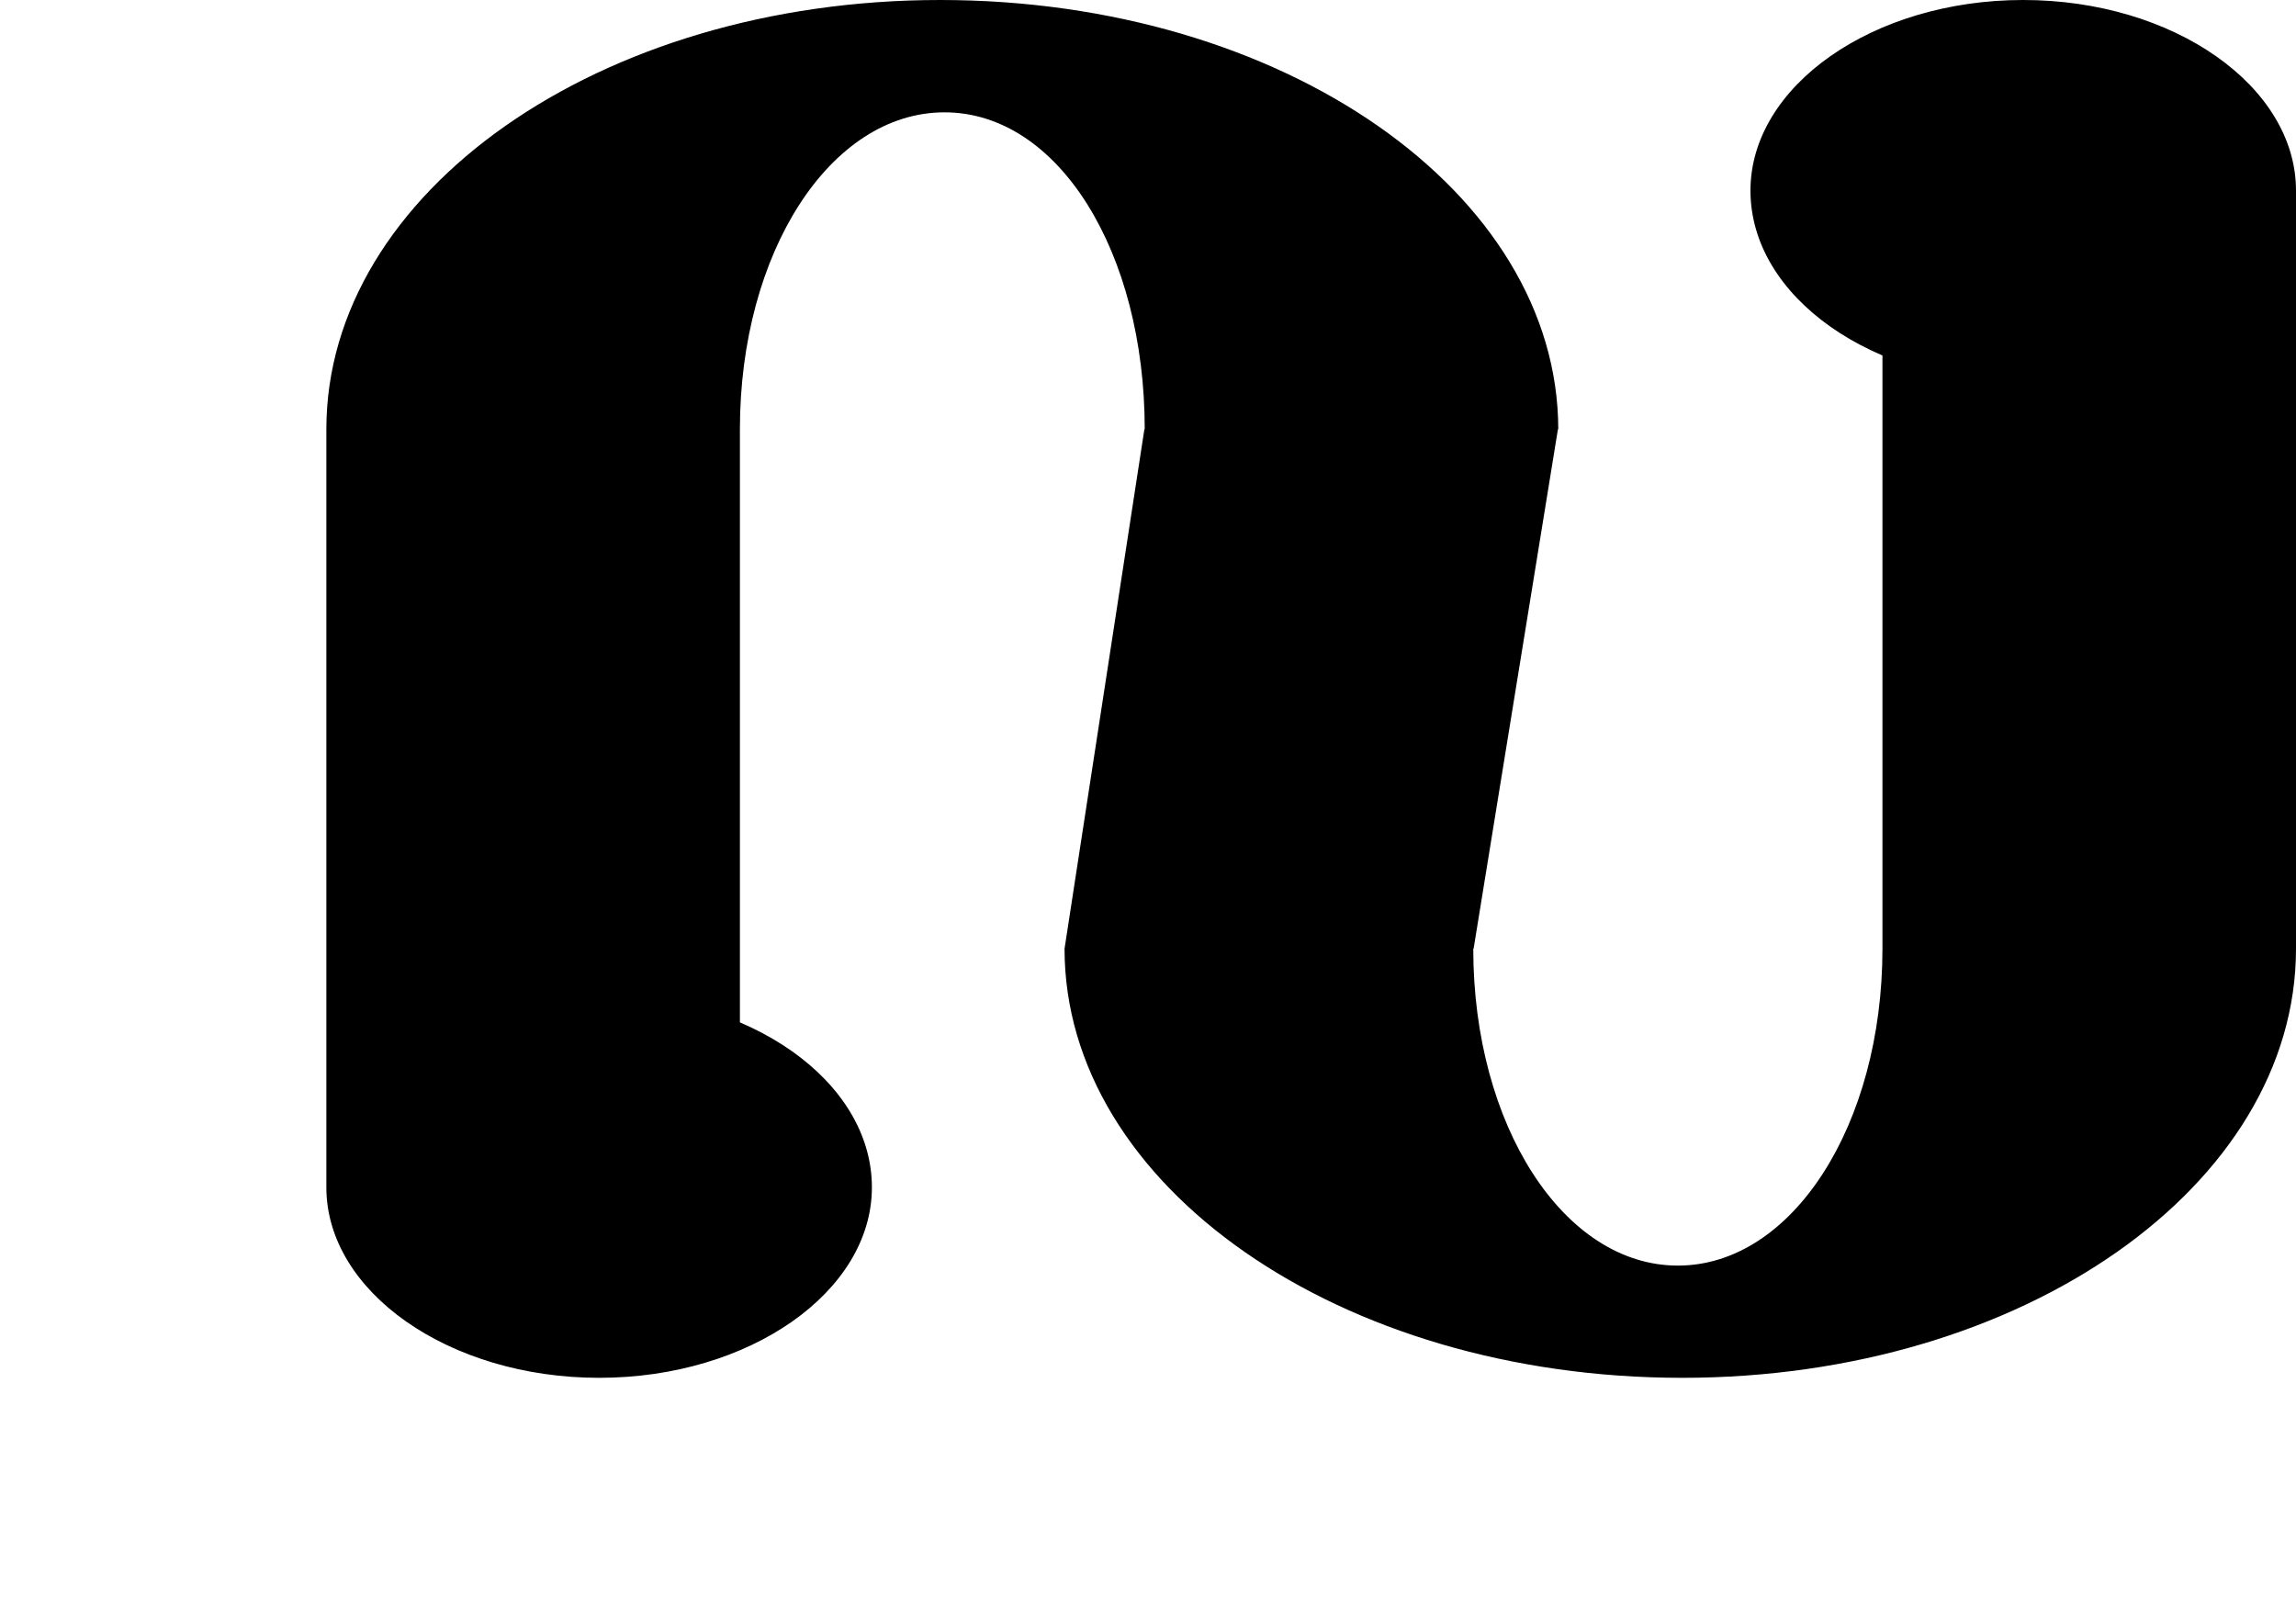 <svg id="Ebene_1" data-name="Ebene 1" xmlns="http://www.w3.org/2000/svg" viewBox="0 0 199.87 139.97">
  <defs>
    <style>
      .cls-1 {
        fill: none;
      }
    </style>
  </defs>
  <title>LT10</title>
  <g>
    <rect class="cls-1" width="199.82" height="139.97"/>
    <path d="M52.42,86.4c-13.1,0-23.75,7.51-23.75,16.77,0,9.07,10.65,16.58,23.75,16.58s23.74-7.51,23.74-16.58C76.16,93.91,65.51,86.4,52.42,86.4ZM82.1-.2C52.42-.2,28.67,16.57,28.67,37.17v66h36v-66c0-15.37,7.86-27.59,17.81-27.59S99.91,21.8,99.91,37.17h36C135.88,16.57,112-.2,82.1-.2Zm94.28,33.35c13.1,0,23.75-7.5,23.75-16.76,0-9.08-10.65-16.59-23.75-16.59s-23.74,7.51-23.74,16.59C152.64,25.65,163.29,33.15,176.38,33.15ZM92.93,82.39h35.61l7.34-45.22h-36Zm53.77,37.36c29.68,0,53.43-16.76,53.43-37.36v-66h-36v66c0,15.36-7.86,27.59-17.81,27.59s-17.81-12.23-17.81-27.59H92.93C92.93,103,116.85,119.75,146.7,119.75Z" transform="translate(-0.26 0.2)"/>
  </g>
</svg>
